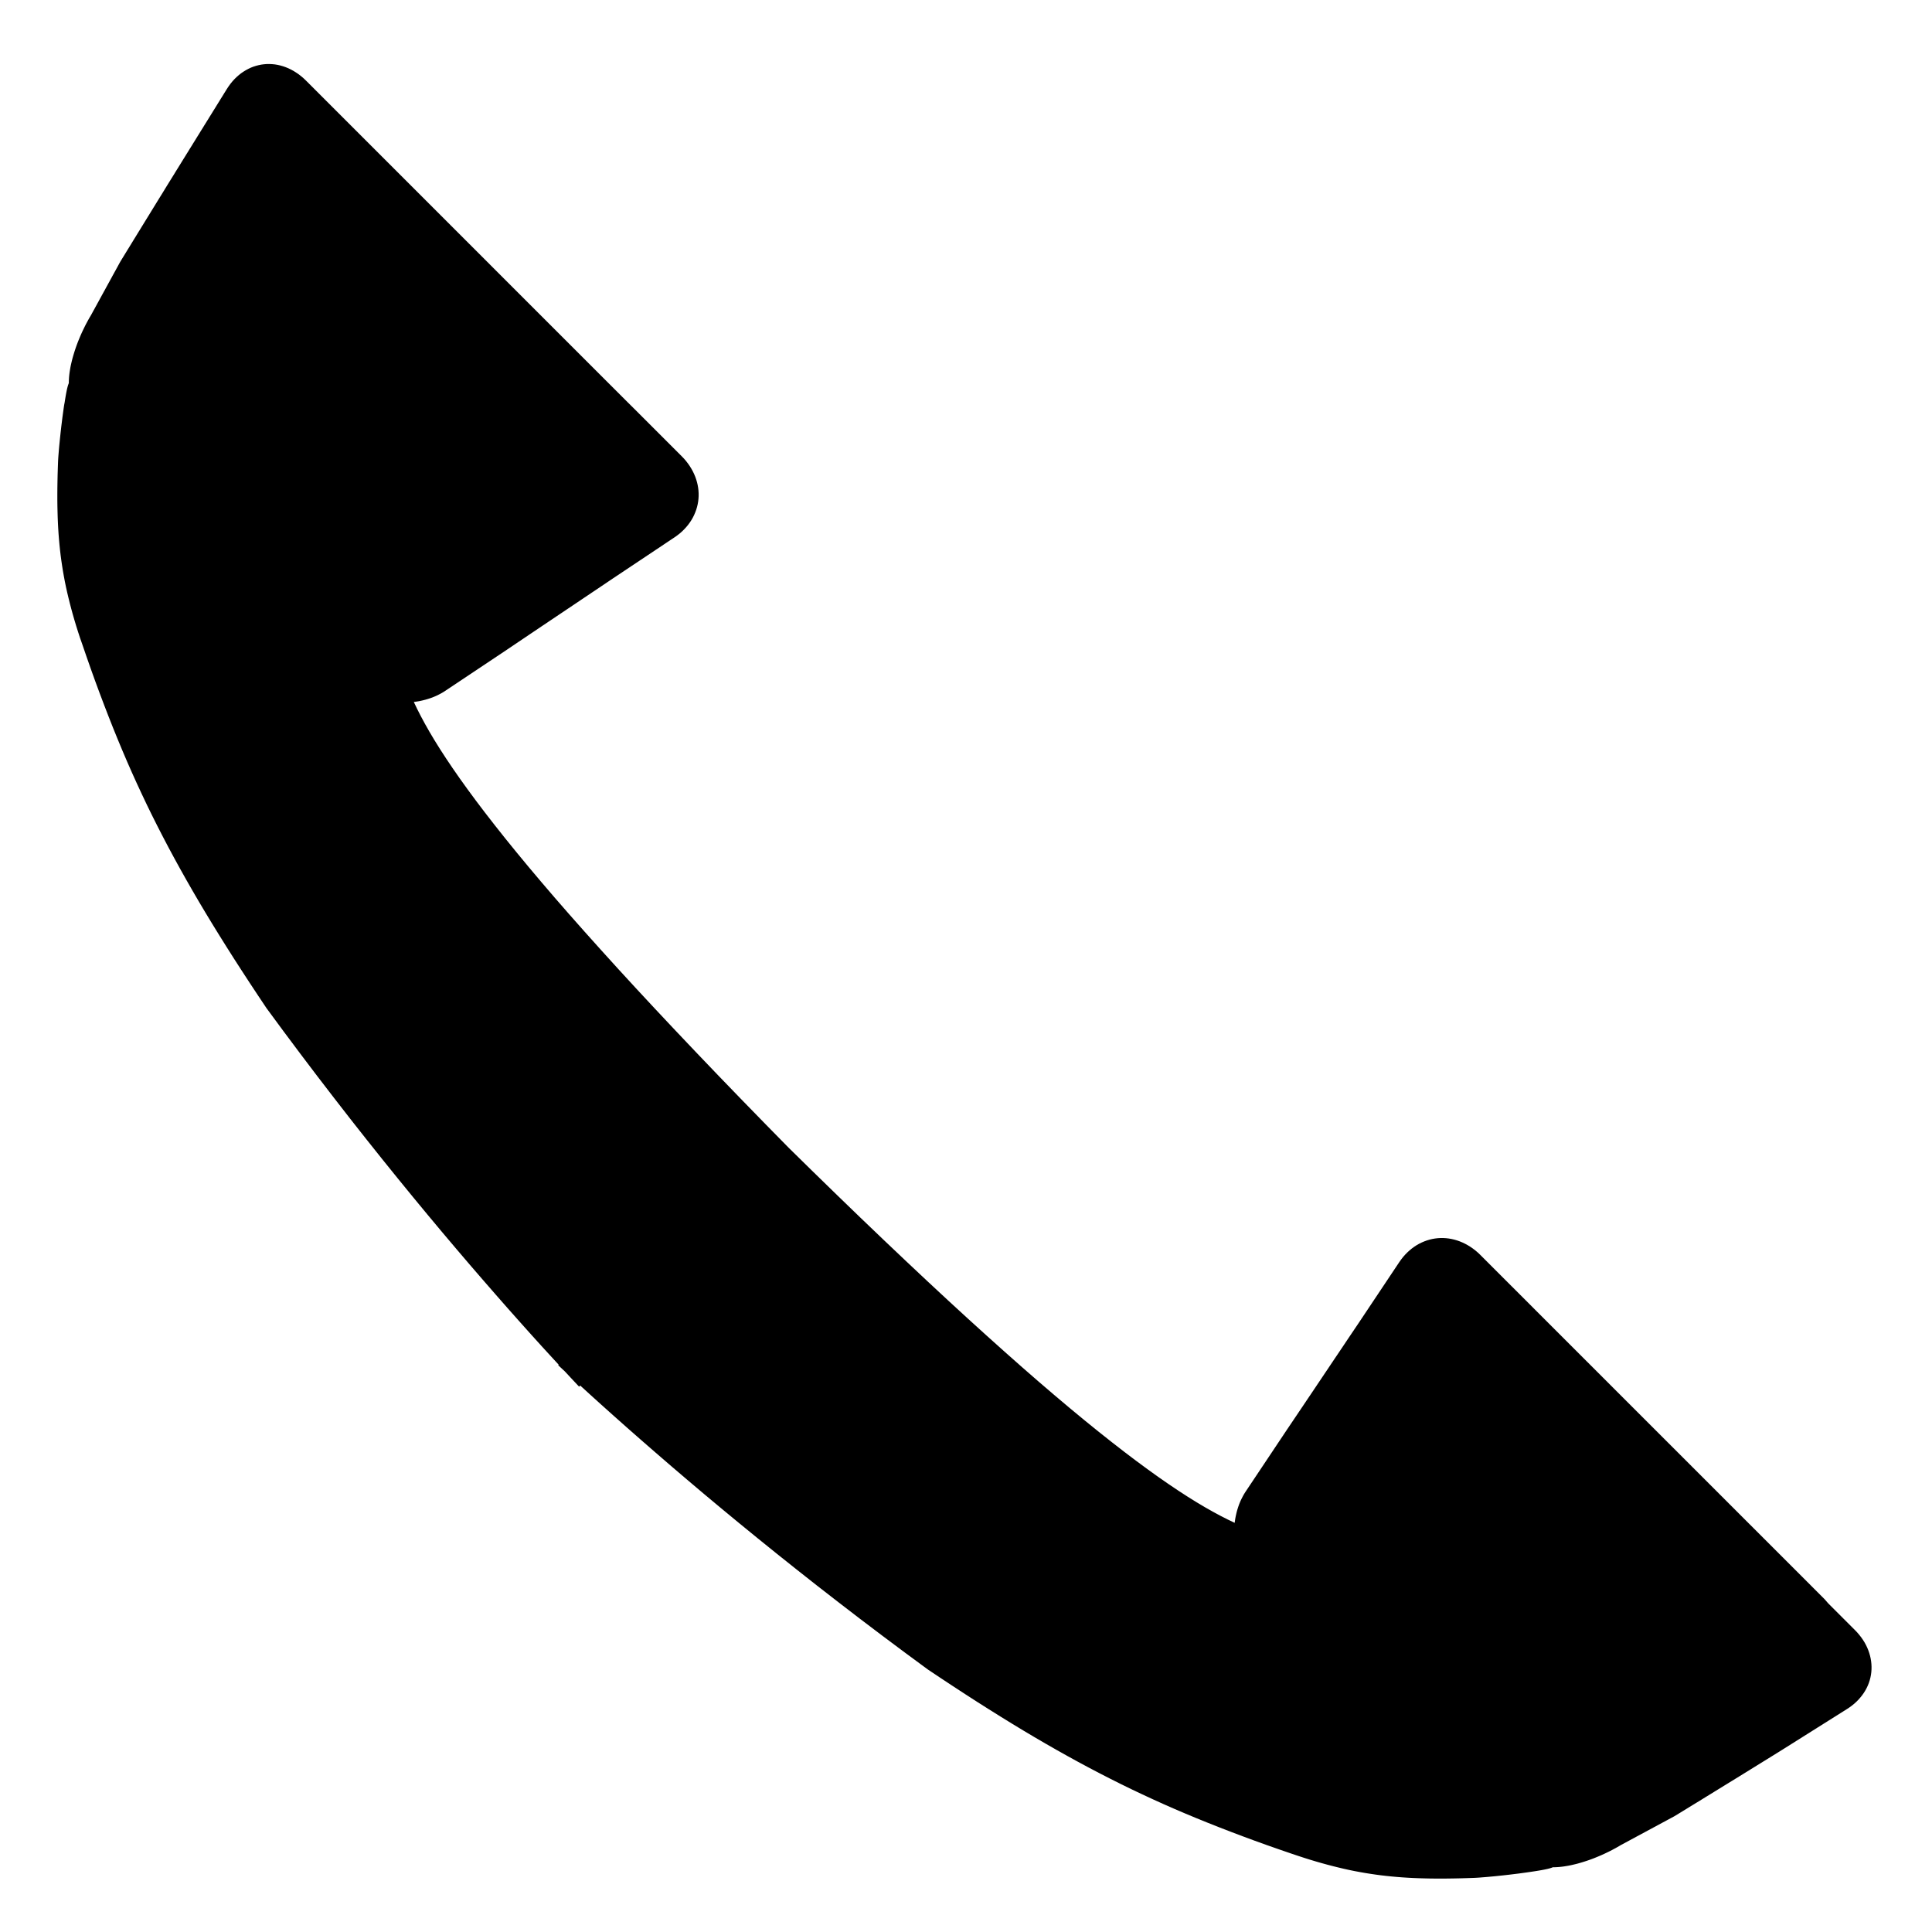 <?xml version="1.0" encoding="utf-8"?>
<!-- Generator: Adobe Illustrator 22.0.1, SVG Export Plug-In . SVG Version: 6.00 Build 0)  -->
<svg version="1.1" id="レイヤー_1" xmlns="http://www.w3.org/2000/svg" xmlns:xlink="http://www.w3.org/1999/xlink" x="0px"
	 y="0px" width="60px" height="60px" viewBox="0 0 60 60" style="enable-background:new 0 0 60 60;" xml:space="preserve">
<style type="text/css">
	.st0{fill:#000;}
</style>
<path class="st0" d="M7.218,2.527C7.198,2.552,7.177,2.577,7.157,2.602c-0.02,0.026-0.039,0.052-0.058,0.08C7.08,2.709,7.062,2.737,7.044,2.766
	L7.005,2.829L6.966,2.891L6.928,2.953L6.889,3.016L6.85,3.078L6.812,3.141L6.773,3.203L6.734,3.266L6.696,3.328L6.657,3.391
	L6.618,3.453L6.58,3.515L6.541,3.578L6.502,3.64L6.464,3.703L6.425,3.765L6.386,3.828L6.347,3.89L6.309,3.953L6.27,4.015
	L6.231,4.077L6.193,4.14L6.154,4.202L6.115,4.265L6.077,4.327L6.038,4.39L5.999,4.452L5.961,4.515L5.922,4.577L5.883,4.639
	L5.845,4.702L5.806,4.764C5.788,4.793,5.77,4.823,5.751,4.853c-0.019,0.03-0.037,0.061-0.057,0.092
	C5.675,4.975,5.656,5.007,5.636,5.039c-0.02,0.032-0.04,0.065-0.06,0.097c-0.02,0.033-0.041,0.066-0.062,0.1
	C5.493,5.27,5.472,5.304,5.45,5.339C5.429,5.373,5.408,5.408,5.386,5.444C5.364,5.479,5.342,5.514,5.32,5.55
	C5.298,5.586,5.276,5.622,5.253,5.658c-0.022,0.036-0.045,0.073-0.068,0.11C5.163,5.805,5.14,5.842,5.117,5.879
	C5.094,5.917,5.071,5.954,5.048,5.992c-0.023,0.038-0.046,0.075-0.07,0.113C4.955,6.142,4.931,6.18,4.908,6.218
	c-0.023,0.038-0.047,0.076-0.07,0.114c-0.023,0.038-0.047,0.076-0.07,0.114C4.744,6.485,4.72,6.523,4.697,6.561
	C4.673,6.6,4.65,6.638,4.627,6.676C4.603,6.714,4.58,6.752,4.557,6.789C4.533,6.827,4.51,6.865,4.487,6.903
	C4.464,6.94,4.441,6.978,4.418,7.015C4.395,7.052,4.372,7.089,4.35,7.126C4.327,7.163,4.304,7.2,4.282,7.236
	C4.26,7.272,4.238,7.309,4.216,7.344C4.194,7.38,4.172,7.416,4.15,7.451c-0.022,0.035-0.043,0.07-0.064,0.105
	C4.064,7.591,4.044,7.625,4.023,7.659c-0.021,0.034-0.041,0.067-0.062,0.1c-0.02,0.033-0.04,0.066-0.06,0.098
	C3.882,7.889,3.862,7.92,3.843,7.952S3.805,8.013,3.787,8.043c-0.018,0.03-0.037,0.06-0.054,0.089L3.704,8.184L3.676,8.236
	L3.648,8.288L3.619,8.34L3.591,8.392L3.562,8.444L3.534,8.495L3.505,8.547L3.477,8.599L3.449,8.651L3.42,8.703L3.392,8.755
	L3.363,8.807L3.335,8.859L3.306,8.911L3.278,8.963L3.25,9.015L3.221,9.066L3.193,9.118L3.164,9.17L3.136,9.222L3.107,9.274
	L3.079,9.326L3.051,9.378L3.022,9.43L2.994,9.482L2.965,9.534L2.937,9.586L2.908,9.637L2.88,9.689L2.852,9.741L2.823,9.793
	c-0.01,0.016-0.02,0.033-0.03,0.05c-0.01,0.017-0.02,0.034-0.03,0.052c-0.01,0.018-0.02,0.036-0.03,0.054
	c-0.01,0.018-0.02,0.037-0.03,0.056c-0.01,0.019-0.02,0.038-0.031,0.057c-0.01,0.019-0.02,0.039-0.03,0.059
	c-0.01,0.02-0.02,0.04-0.03,0.061c-0.01,0.02-0.02,0.041-0.03,0.062c-0.01,0.021-0.02,0.042-0.03,0.063
	c-0.01,0.021-0.02,0.043-0.029,0.064c-0.01,0.022-0.019,0.044-0.029,0.066c-0.01,0.022-0.019,0.044-0.028,0.067
	c-0.009,0.022-0.019,0.045-0.028,0.068c-0.009,0.023-0.018,0.045-0.027,0.068c-0.009,0.023-0.018,0.046-0.026,0.069
	c-0.009,0.023-0.017,0.046-0.025,0.07c-0.008,0.023-0.016,0.047-0.024,0.07c-0.008,0.024-0.016,0.047-0.023,0.071
	c-0.008,0.024-0.015,0.047-0.022,0.071c-0.007,0.024-0.014,0.047-0.021,0.071c-0.007,0.024-0.013,0.048-0.02,0.071
	c-0.006,0.024-0.013,0.048-0.018,0.072c-0.006,0.024-0.012,0.048-0.017,0.071c-0.005,0.024-0.011,0.048-0.016,0.071
	c-0.005,0.024-0.01,0.047-0.014,0.071c-0.004,0.024-0.008,0.047-0.012,0.071c-0.004,0.023-0.007,0.047-0.011,0.07
	c-0.003,0.023-0.006,0.047-0.009,0.07c-0.003,0.023-0.005,0.046-0.007,0.069c-0.002,0.023-0.004,0.046-0.005,0.068
	c-0.001,0.023-0.002,0.045-0.003,0.067c-0.001,0.022-0.001,0.044-0.001,0.066c-0.004,0.009-0.008,0.019-0.012,0.03
	c-0.004,0.011-0.008,0.024-0.013,0.038c-0.004,0.014-0.009,0.029-0.013,0.045c-0.004,0.016-0.009,0.034-0.013,0.052
	c-0.004,0.019-0.009,0.038-0.013,0.059c-0.004,0.021-0.009,0.042-0.013,0.065c-0.004,0.023-0.009,0.046-0.013,0.07
	c-0.004,0.024-0.009,0.049-0.013,0.075c-0.004,0.026-0.009,0.052-0.013,0.08c-0.004,0.027-0.009,0.055-0.013,0.084
	C2,12.526,1.996,12.555,1.991,12.585c-0.004,0.03-0.009,0.06-0.013,0.09c-0.004,0.031-0.009,0.062-0.013,0.093
	s-0.009,0.063-0.013,0.095c-0.004,0.032-0.008,0.064-0.013,0.096c-0.004,0.032-0.008,0.065-0.012,0.097
	c-0.004,0.033-0.008,0.065-0.012,0.098s-0.008,0.065-0.012,0.098c-0.004,0.033-0.008,0.065-0.011,0.098
	c-0.004,0.032-0.007,0.065-0.011,0.097c-0.004,0.032-0.007,0.064-0.01,0.095c-0.003,0.032-0.007,0.063-0.01,0.094
	c-0.003,0.031-0.006,0.061-0.009,0.091c-0.003,0.03-0.006,0.059-0.009,0.088c-0.003,0.029-0.005,0.057-0.008,0.085
	c-0.002,0.028-0.005,0.055-0.007,0.081c-0.002,0.026-0.004,0.052-0.006,0.077c-0.002,0.025-0.004,0.049-0.006,0.072
	c-0.002,0.023-0.003,0.045-0.005,0.067c-0.001,0.021-0.003,0.042-0.004,0.061c-0.001,0.019-0.002,0.038-0.003,0.055
	c-0.001,0.017-0.002,0.033-0.002,0.048c-0.002,0.07-0.005,0.138-0.007,0.206s-0.004,0.135-0.006,0.201
	c-0.002,0.066-0.003,0.132-0.004,0.197c-0.001,0.065-0.002,0.129-0.003,0.193c-0.001,0.064-0.001,0.126-0.001,0.189s0,0.124,0,0.185
	s0.001,0.122,0.002,0.182c0.001,0.06,0.002,0.119,0.004,0.178c0.001,0.059,0.003,0.118,0.005,0.176
	c0.002,0.058,0.004,0.116,0.007,0.173c0.003,0.057,0.006,0.114,0.009,0.171c0.003,0.057,0.007,0.113,0.011,0.169
	c0.004,0.056,0.008,0.112,0.013,0.167c0.005,0.056,0.01,0.111,0.015,0.166c0.005,0.055,0.011,0.11,0.017,0.165
	c0.006,0.055,0.013,0.11,0.019,0.164s0.014,0.109,0.022,0.164c0.008,0.055,0.016,0.109,0.024,0.163
	c0.008,0.054,0.017,0.109,0.026,0.164c0.009,0.055,0.019,0.109,0.029,0.164c0.01,0.055,0.021,0.11,0.031,0.165
	c0.011,0.055,0.022,0.11,0.034,0.166s0.024,0.111,0.037,0.167c0.013,0.056,0.026,0.112,0.04,0.168
	c0.014,0.056,0.028,0.113,0.042,0.17c0.015,0.057,0.03,0.114,0.045,0.172c0.016,0.058,0.032,0.116,0.048,0.175
	s0.034,0.118,0.051,0.177c0.018,0.06,0.036,0.12,0.054,0.18c0.019,0.061,0.038,0.122,0.058,0.184c0.02,0.062,0.04,0.124,0.061,0.187
	C2.509,19.872,2.531,19.936,2.552,20c0.045,0.132,0.09,0.263,0.135,0.393c0.045,0.13,0.09,0.258,0.135,0.385s0.09,0.253,0.136,0.378
	c0.045,0.125,0.091,0.249,0.137,0.371c0.046,0.123,0.092,0.244,0.138,0.365s0.092,0.241,0.139,0.36
	c0.046,0.119,0.093,0.237,0.14,0.354s0.094,0.234,0.142,0.35c0.048,0.116,0.096,0.231,0.144,0.346
	c0.048,0.115,0.097,0.229,0.146,0.342c0.049,0.113,0.099,0.226,0.149,0.339c0.05,0.113,0.101,0.225,0.152,0.336
	c0.051,0.112,0.103,0.223,0.155,0.334c0.052,0.111,0.105,0.222,0.158,0.333c0.053,0.111,0.107,0.221,0.162,0.332
	s0.11,0.221,0.166,0.331s0.112,0.221,0.17,0.331c0.057,0.111,0.115,0.221,0.174,0.332s0.118,0.222,0.179,0.333
	s0.122,0.223,0.184,0.335s0.125,0.224,0.189,0.337c0.064,0.113,0.129,0.226,0.194,0.339s0.132,0.228,0.2,0.343
	c0.068,0.115,0.136,0.23,0.206,0.346c0.07,0.116,0.14,0.233,0.212,0.35c0.072,0.118,0.145,0.236,0.219,0.355
	c0.074,0.119,0.149,0.239,0.225,0.36c0.076,0.121,0.154,0.243,0.232,0.366c0.079,0.123,0.159,0.247,0.24,0.372
	c0.081,0.125,0.164,0.251,0.247,0.379c0.084,0.128,0.169,0.256,0.255,0.386c0.086,0.13,0.174,0.261,0.263,0.394
	c0.178,0.243,0.355,0.484,0.532,0.722c0.176,0.238,0.352,0.473,0.527,0.705c0.175,0.232,0.348,0.462,0.521,0.688
	c0.173,0.226,0.344,0.45,0.515,0.67s0.34,0.438,0.507,0.653c0.168,0.215,0.334,0.426,0.5,0.634c0.165,0.208,0.329,0.414,0.491,0.616
	c0.162,0.202,0.323,0.401,0.482,0.597c0.159,0.196,0.316,0.389,0.472,0.578c0.156,0.189,0.309,0.376,0.461,0.558
	c0.152,0.183,0.302,0.362,0.45,0.539c0.148,0.176,0.294,0.349,0.438,0.518s0.286,0.335,0.425,0.498
	c0.139,0.163,0.277,0.322,0.412,0.477s0.267,0.308,0.397,0.456c0.13,0.148,0.257,0.293,0.382,0.435
	c0.125,0.141,0.247,0.279,0.367,0.413c0.12,0.134,0.236,0.264,0.35,0.391c0.114,0.127,0.225,0.249,0.333,0.368
	c0.108,0.119,0.213,0.234,0.316,0.345c0.068,0.074,0.132,0.144,0.198,0.215l-0.015,0.015c0.065,0.061,0.135,0.125,0.203,0.189
	c0.064,0.069,0.128,0.138,0.189,0.203c0.089,0.096,0.175,0.187,0.258,0.275l0.033-0.036c0.093,0.085,0.186,0.17,0.284,0.259
	c0.119,0.108,0.242,0.219,0.368,0.333c0.127,0.114,0.257,0.231,0.391,0.35c0.134,0.12,0.272,0.242,0.413,0.367
	s0.286,0.252,0.435,0.382c0.148,0.13,0.301,0.262,0.456,0.397c0.156,0.135,0.315,0.272,0.477,0.412
	c0.163,0.139,0.329,0.281,0.498,0.425s0.342,0.29,0.518,0.438c0.176,0.148,0.356,0.298,0.539,0.45s0.369,0.306,0.558,0.461
	c0.189,0.156,0.382,0.313,0.578,0.472c0.196,0.159,0.395,0.32,0.597,0.482c0.202,0.162,0.408,0.326,0.616,0.491
	c0.208,0.165,0.42,0.332,0.634,0.5c0.215,0.168,0.432,0.337,0.653,0.507c0.221,0.17,0.444,0.342,0.67,0.515
	c0.226,0.173,0.456,0.346,0.688,0.521s0.467,0.35,0.705,0.527c0.238,0.176,0.479,0.354,0.722,0.532
	c0.133,0.089,0.264,0.177,0.394,0.263c0.13,0.086,0.259,0.171,0.386,0.255c0.128,0.084,0.254,0.166,0.379,0.247
	c0.125,0.081,0.249,0.161,0.372,0.24c0.123,0.079,0.245,0.156,0.366,0.232c0.121,0.076,0.241,0.151,0.36,0.225
	c0.119,0.074,0.238,0.147,0.355,0.219c0.118,0.072,0.234,0.143,0.35,0.212c0.116,0.07,0.231,0.138,0.346,0.206
	c0.115,0.068,0.229,0.134,0.343,0.2c0.114,0.066,0.227,0.13,0.339,0.194s0.225,0.127,0.337,0.189
	c0.112,0.062,0.223,0.123,0.335,0.184s0.222,0.12,0.333,0.179c0.111,0.059,0.221,0.117,0.332,0.174
	c0.111,0.057,0.221,0.114,0.331,0.17c0.11,0.056,0.221,0.111,0.331,0.166c0.111,0.055,0.221,0.108,0.332,0.162
	c0.111,0.053,0.222,0.106,0.333,0.158c0.111,0.052,0.223,0.104,0.334,0.155c0.112,0.051,0.224,0.102,0.336,0.152
	s0.226,0.1,0.339,0.149c0.113,0.049,0.228,0.098,0.342,0.146c0.115,0.048,0.23,0.096,0.346,0.144
	c0.116,0.048,0.232,0.095,0.35,0.142c0.117,0.047,0.235,0.094,0.354,0.14c0.119,0.046,0.239,0.093,0.36,0.139
	c0.121,0.046,0.242,0.092,0.365,0.138s0.247,0.091,0.371,0.137c0.125,0.045,0.251,0.091,0.378,0.136
	c0.127,0.045,0.256,0.09,0.385,0.135c0.13,0.045,0.261,0.09,0.393,0.135c0.064,0.022,0.128,0.043,0.191,0.064
	c0.063,0.021,0.125,0.041,0.187,0.061c0.062,0.02,0.123,0.039,0.184,0.058c0.061,0.019,0.121,0.037,0.18,0.054
	c0.06,0.018,0.119,0.035,0.177,0.051c0.059,0.017,0.117,0.033,0.175,0.048c0.058,0.016,0.115,0.031,0.172,0.045
	c0.057,0.015,0.114,0.029,0.17,0.042c0.056,0.014,0.113,0.027,0.168,0.04c0.056,0.013,0.111,0.025,0.167,0.037
	s0.111,0.023,0.166,0.034c0.055,0.011,0.11,0.021,0.165,0.031c0.055,0.01,0.109,0.02,0.164,0.029
	c0.055,0.009,0.109,0.018,0.164,0.026c0.054,0.008,0.109,0.016,0.163,0.024c0.055,0.008,0.109,0.015,0.164,0.022
	c0.055,0.007,0.109,0.013,0.164,0.019c0.055,0.006,0.11,0.012,0.165,0.017c0.055,0.005,0.11,0.01,0.166,0.015
	c0.056,0.005,0.111,0.009,0.167,0.013c0.056,0.004,0.112,0.008,0.169,0.011c0.057,0.003,0.114,0.006,0.171,0.009
	c0.057,0.003,0.115,0.005,0.173,0.007c0.058,0.002,0.117,0.004,0.176,0.005c0.059,0.001,0.119,0.003,0.178,0.004
	c0.06,0.001,0.121,0.002,0.182,0.002c0.061,0,0.123,0,0.185,0c0.062,0,0.125-0.001,0.189-0.001c0.064-0.001,0.128-0.002,0.193-0.003
	c0.065-0.001,0.13-0.003,0.197-0.004c0.066-0.002,0.133-0.003,0.201-0.006c0.068-0.002,0.137-0.004,0.206-0.007
	c0.015-0.001,0.031-0.001,0.048-0.002c0.017-0.001,0.035-0.002,0.055-0.003c0.019-0.001,0.04-0.002,0.061-0.004
	c0.021-0.001,0.044-0.003,0.067-0.005c0.023-0.002,0.047-0.004,0.072-0.006c0.025-0.002,0.05-0.004,0.077-0.006
	c0.026-0.002,0.053-0.005,0.081-0.007c0.028-0.003,0.056-0.005,0.085-0.008c0.029-0.003,0.058-0.006,0.088-0.008
	c0.03-0.003,0.06-0.006,0.091-0.009c0.031-0.003,0.062-0.006,0.094-0.01c0.032-0.003,0.063-0.007,0.095-0.01
	c0.032-0.003,0.064-0.007,0.097-0.011c0.032-0.004,0.065-0.007,0.098-0.011c0.033-0.004,0.065-0.008,0.098-0.012
	c0.033-0.004,0.065-0.008,0.098-0.012c0.033-0.004,0.065-0.008,0.097-0.012c0.032-0.004,0.065-0.008,0.096-0.013
	c0.032-0.004,0.064-0.009,0.095-0.013c0.031-0.004,0.062-0.009,0.093-0.013s0.061-0.009,0.09-0.013
	c0.03-0.004,0.059-0.009,0.087-0.013c0.029-0.004,0.056-0.009,0.084-0.013c0.027-0.004,0.054-0.009,0.08-0.013
	c0.026-0.005,0.051-0.009,0.075-0.013c0.024-0.004,0.048-0.009,0.07-0.013c0.023-0.004,0.044-0.009,0.065-0.013
	c0.021-0.004,0.04-0.009,0.059-0.013c0.019-0.004,0.036-0.009,0.052-0.013c0.016-0.004,0.031-0.009,0.045-0.013
	c0.014-0.004,0.027-0.008,0.038-0.013c0.011-0.004,0.021-0.008,0.03-0.012c0.022,0,0.044,0,0.066-0.001
	c0.022-0.001,0.045-0.001,0.067-0.003c0.023-0.001,0.045-0.003,0.068-0.005c0.023-0.002,0.046-0.004,0.069-0.007
	c0.023-0.003,0.046-0.005,0.07-0.009c0.023-0.003,0.047-0.007,0.07-0.011c0.023-0.004,0.047-0.008,0.071-0.012
	c0.024-0.004,0.047-0.009,0.071-0.014c0.024-0.005,0.048-0.01,0.071-0.016c0.024-0.005,0.048-0.011,0.071-0.017
	c0.024-0.006,0.048-0.012,0.072-0.018c0.024-0.006,0.048-0.013,0.071-0.02c0.024-0.007,0.048-0.014,0.071-0.021
	c0.024-0.007,0.047-0.015,0.071-0.022c0.024-0.008,0.047-0.015,0.071-0.023c0.024-0.008,0.047-0.016,0.07-0.024
	c0.023-0.008,0.047-0.017,0.07-0.025c0.023-0.009,0.046-0.017,0.069-0.026c0.023-0.009,0.046-0.018,0.068-0.027
	c0.023-0.009,0.045-0.018,0.068-0.028c0.022-0.009,0.045-0.019,0.067-0.028c0.022-0.01,0.044-0.019,0.066-0.029
	c0.022-0.01,0.043-0.02,0.064-0.029c0.021-0.01,0.042-0.02,0.063-0.03c0.021-0.01,0.041-0.02,0.062-0.03
	c0.02-0.01,0.041-0.02,0.061-0.03c0.02-0.01,0.04-0.02,0.059-0.03c0.019-0.01,0.038-0.02,0.057-0.031
	c0.019-0.01,0.037-0.02,0.056-0.03c0.018-0.01,0.036-0.02,0.054-0.03c0.018-0.01,0.035-0.02,0.052-0.03
	c0.017-0.01,0.034-0.02,0.05-0.03l0.052-0.028l0.052-0.028l0.052-0.028l0.052-0.028l0.052-0.028l0.052-0.028l0.052-0.028
	l0.052-0.028l0.052-0.028l0.052-0.028l0.052-0.028l0.052-0.028l0.052-0.028l0.052-0.028l0.052-0.028l0.052-0.028l0.052-0.028
	l0.052-0.028l0.052-0.028l0.052-0.028l0.052-0.028l0.052-0.028l0.052-0.028l0.052-0.028l0.052-0.028l0.052-0.028l0.052-0.028
	l0.052-0.028l0.052-0.028l0.052-0.028l0.052-0.028l0.052-0.028c0.029-0.018,0.059-0.036,0.089-0.054
	c0.03-0.018,0.061-0.037,0.092-0.056c0.031-0.019,0.063-0.038,0.095-0.058c0.032-0.02,0.065-0.04,0.098-0.06
	c0.033-0.02,0.066-0.041,0.1-0.062c0.034-0.021,0.068-0.042,0.103-0.063c0.035-0.021,0.07-0.043,0.105-0.064
	c0.035-0.022,0.071-0.043,0.107-0.065c0.036-0.022,0.072-0.044,0.108-0.067c0.036-0.022,0.073-0.045,0.11-0.068
	c0.037-0.023,0.074-0.045,0.111-0.068c0.037-0.023,0.075-0.046,0.112-0.069c0.038-0.023,0.075-0.046,0.113-0.07
	c0.038-0.023,0.076-0.047,0.114-0.07c0.038-0.023,0.076-0.047,0.114-0.07c0.038-0.023,0.076-0.047,0.114-0.07
	c0.038-0.023,0.076-0.047,0.114-0.07c0.038-0.023,0.076-0.047,0.114-0.07s0.076-0.047,0.114-0.07
	c0.038-0.023,0.076-0.047,0.113-0.07c0.038-0.023,0.075-0.046,0.112-0.069c0.037-0.023,0.074-0.046,0.111-0.069
	s0.073-0.045,0.11-0.068c0.036-0.022,0.072-0.045,0.108-0.067c0.036-0.022,0.071-0.044,0.107-0.066s0.07-0.043,0.105-0.065
	c0.035-0.021,0.069-0.042,0.102-0.063c0.034-0.021,0.067-0.041,0.1-0.062c0.033-0.02,0.065-0.04,0.097-0.06
	c0.032-0.02,0.064-0.039,0.095-0.059c0.031-0.019,0.062-0.038,0.092-0.057c0.03-0.019,0.059-0.037,0.088-0.055l0.062-0.039
	l0.062-0.039l0.062-0.039l0.062-0.039l0.062-0.039l0.062-0.039l0.062-0.039l0.062-0.039l0.062-0.039l0.062-0.039l0.062-0.039
	l0.062-0.039l0.062-0.039l0.062-0.039l0.062-0.039l0.062-0.039l0.062-0.039l0.062-0.039l0.062-0.039l0.062-0.039l0.062-0.039
	l0.062-0.039l0.062-0.039l0.062-0.039l0.062-0.039l0.062-0.039l0.062-0.039l0.062-0.039l0.062-0.039l0.062-0.039l0.062-0.039
	l0.062-0.039c0.029-0.018,0.057-0.036,0.084-0.055c0.027-0.019,0.054-0.038,0.08-0.058c0.026-0.02,0.051-0.04,0.075-0.061
	c0.024-0.021,0.047-0.042,0.07-0.064c0.023-0.022,0.044-0.044,0.065-0.066c0.021-0.022,0.041-0.045,0.06-0.069
	c0.019-0.023,0.038-0.047,0.056-0.071c0.018-0.024,0.035-0.048,0.051-0.073c0.016-0.025,0.031-0.049,0.046-0.075
	c0.014-0.025,0.028-0.051,0.041-0.076c0.013-0.026,0.025-0.052,0.036-0.078c0.011-0.026,0.022-0.053,0.031-0.079
	c0.01-0.027,0.018-0.053,0.026-0.081c0.008-0.027,0.015-0.054,0.021-0.082c0.006-0.027,0.012-0.055,0.016-0.083
	c0.005-0.028,0.008-0.055,0.011-0.083c0.003-0.028,0.005-0.056,0.006-0.084c0.001-0.028,0.002-0.056,0.001-0.084
	c0-0.028-0.002-0.056-0.004-0.085c-0.002-0.028-0.005-0.057-0.009-0.085c-0.004-0.028-0.008-0.057-0.014-0.085
	c-0.005-0.028-0.012-0.056-0.019-0.085c-0.007-0.028-0.015-0.056-0.024-0.084c-0.009-0.028-0.019-0.056-0.029-0.084
	c-0.011-0.028-0.022-0.056-0.034-0.083c-0.012-0.028-0.025-0.055-0.039-0.082c-0.014-0.027-0.029-0.054-0.044-0.081
	c-0.016-0.027-0.032-0.054-0.05-0.08c-0.017-0.027-0.036-0.053-0.055-0.079c-0.019-0.026-0.039-0.052-0.06-0.077
	c-0.021-0.026-0.043-0.051-0.065-0.076c-0.023-0.025-0.046-0.05-0.071-0.074l-0.138-0.138l-0.138-0.138l-0.138-0.138l-0.138-0.138
	l-0.138-0.138l-0.138-0.138L56.66,49.66l-0.138-0.138l-0.138-0.138l-0.138-0.138L56.11,49.11l-0.138-0.138l-0.138-0.138
	l-0.138-0.138l-0.138-0.138l-0.138-0.138l-0.138-0.138l-0.138-0.138l-0.138-0.138l-0.138-0.138l-0.138-0.138l-0.138-0.138
	l-0.138-0.138L54.32,47.32l-0.138-0.138l-0.138-0.138l-0.138-0.138L53.77,46.77l-0.138-0.138l-0.138-0.138l-0.138-0.138
	l-0.138-0.138c-0.024-0.024-0.049-0.049-0.075-0.075c-0.025-0.025-0.051-0.051-0.077-0.077s-0.053-0.053-0.08-0.08
	c-0.027-0.027-0.054-0.054-0.082-0.082c-0.028-0.028-0.056-0.056-0.084-0.084s-0.057-0.057-0.086-0.086
	c-0.029-0.029-0.059-0.059-0.088-0.088s-0.06-0.06-0.09-0.09c-0.03-0.03-0.061-0.061-0.091-0.091
	c-0.031-0.031-0.062-0.062-0.093-0.093c-0.031-0.031-0.062-0.062-0.094-0.094c-0.031-0.031-0.063-0.063-0.095-0.095
	c-0.032-0.032-0.063-0.063-0.095-0.095c-0.032-0.032-0.064-0.064-0.096-0.096c-0.032-0.032-0.064-0.064-0.096-0.096
	S51.832,44.832,51.8,44.8c-0.032-0.032-0.064-0.064-0.096-0.096s-0.064-0.064-0.096-0.096c-0.032-0.032-0.064-0.064-0.096-0.096
	c-0.032-0.032-0.064-0.064-0.095-0.095s-0.063-0.063-0.095-0.095c-0.031-0.031-0.063-0.063-0.094-0.094s-0.062-0.062-0.093-0.093
	c-0.031-0.031-0.061-0.061-0.091-0.091c-0.03-0.03-0.06-0.06-0.09-0.09c-0.03-0.03-0.059-0.059-0.088-0.088
	c-0.029-0.029-0.058-0.058-0.086-0.086c-0.028-0.028-0.057-0.057-0.084-0.084c-0.028-0.028-0.055-0.055-0.082-0.082
	c-0.027-0.027-0.054-0.054-0.08-0.08s-0.052-0.052-0.077-0.077s-0.05-0.05-0.075-0.075l-0.138-0.138l-0.138-0.138l-0.138-0.138
	L49.83,42.83l-0.138-0.138l-0.138-0.138l-0.138-0.138L49.28,42.28l-0.138-0.138l-0.138-0.138l-0.138-0.138l-0.138-0.138
	l-0.138-0.138l-0.138-0.138l-0.138-0.138l-0.138-0.138l-0.138-0.138l-0.138-0.138l-0.138-0.138l-0.138-0.138L47.49,40.49
	l-0.138-0.138l-0.138-0.138l-0.138-0.138L46.94,39.94l-0.138-0.138l-0.138-0.138l-0.138-0.138l-0.138-0.138l-0.138-0.138
	l-0.138-0.138l-0.138-0.138c-0.024-0.024-0.049-0.048-0.074-0.071c-0.025-0.023-0.05-0.044-0.076-0.065
	c-0.026-0.021-0.052-0.041-0.078-0.06c-0.026-0.019-0.053-0.038-0.079-0.055c-0.027-0.018-0.054-0.034-0.081-0.05
	c-0.027-0.016-0.055-0.031-0.082-0.045c-0.028-0.014-0.055-0.027-0.083-0.04c-0.028-0.012-0.056-0.024-0.084-0.035
	c-0.028-0.011-0.057-0.021-0.085-0.03c-0.028-0.009-0.057-0.017-0.086-0.025c-0.029-0.007-0.057-0.014-0.086-0.02
	c-0.029-0.006-0.058-0.011-0.086-0.015c-0.029-0.004-0.058-0.007-0.086-0.01c-0.029-0.002-0.058-0.004-0.086-0.005
	c-0.029-0.001-0.058-0.001-0.086,0c-0.029,0.001-0.057,0.003-0.086,0.005c-0.029,0.003-0.057,0.006-0.085,0.01
	c-0.028,0.004-0.057,0.009-0.085,0.015c-0.028,0.006-0.056,0.012-0.084,0.02c-0.028,0.007-0.055,0.016-0.083,0.025
	c-0.027,0.009-0.055,0.019-0.082,0.03c-0.027,0.011-0.054,0.022-0.08,0.034c-0.027,0.012-0.053,0.025-0.079,0.039
	s-0.052,0.029-0.077,0.044s-0.051,0.032-0.075,0.049c-0.025,0.017-0.049,0.035-0.074,0.054c-0.024,0.019-0.048,0.038-0.071,0.059
	c-0.023,0.02-0.046,0.041-0.069,0.063c-0.023,0.022-0.045,0.045-0.067,0.068s-0.043,0.048-0.064,0.073
	c-0.021,0.025-0.041,0.051-0.061,0.078c-0.02,0.027-0.039,0.054-0.058,0.082l-0.04,0.06l-0.04,0.06l-0.04,0.06l-0.04,0.06
	l-0.04,0.06l-0.04,0.06l-0.04,0.06l-0.04,0.06l-0.04,0.06l-0.04,0.06l-0.04,0.06l-0.04,0.06l-0.04,0.06l-0.04,0.06l-0.04,0.06
	l-0.04,0.06l-0.04,0.06l-0.04,0.06l-0.04,0.06l-0.04,0.06l-0.04,0.06l-0.04,0.06l-0.04,0.06l-0.04,0.06l-0.04,0.06l-0.04,0.06
	l-0.04,0.06l-0.04,0.06l-0.04,0.06l-0.04,0.06l-0.04,0.06l-0.04,0.06c-0.019,0.028-0.038,0.057-0.058,0.086
	c-0.02,0.029-0.04,0.059-0.06,0.089c-0.02,0.03-0.041,0.061-0.062,0.092c-0.021,0.031-0.042,0.063-0.064,0.095
	c-0.022,0.032-0.043,0.065-0.066,0.098c-0.022,0.033-0.044,0.066-0.067,0.1c-0.023,0.034-0.045,0.068-0.068,0.102
	c-0.023,0.034-0.046,0.069-0.07,0.104s-0.047,0.07-0.071,0.106c-0.024,0.035-0.048,0.071-0.072,0.107
	c-0.024,0.036-0.048,0.072-0.073,0.108c-0.024,0.036-0.049,0.073-0.073,0.109c-0.025,0.037-0.049,0.073-0.074,0.11
	c-0.025,0.037-0.05,0.074-0.074,0.111c-0.025,0.037-0.05,0.074-0.075,0.111c-0.025,0.037-0.05,0.074-0.075,0.112
	c-0.025,0.037-0.05,0.074-0.075,0.112c-0.025,0.037-0.05,0.074-0.075,0.111c-0.025,0.037-0.05,0.074-0.074,0.111
	c-0.025,0.037-0.049,0.074-0.074,0.11c-0.025,0.037-0.049,0.073-0.073,0.109c-0.024,0.036-0.049,0.072-0.073,0.108
	c-0.024,0.036-0.048,0.072-0.072,0.107c-0.024,0.035-0.047,0.071-0.071,0.106c-0.023,0.035-0.047,0.07-0.07,0.104
	c-0.023,0.034-0.046,0.068-0.069,0.102c-0.023,0.034-0.045,0.067-0.067,0.1c-0.022,0.033-0.044,0.066-0.066,0.098
	c-0.022,0.032-0.043,0.064-0.064,0.095c-0.021,0.031-0.042,0.062-0.062,0.092c-0.02,0.03-0.04,0.06-0.06,0.089
	c-0.02,0.029-0.039,0.058-0.058,0.086l-0.04,0.06l-0.04,0.06l-0.04,0.06l-0.04,0.06l-0.04,0.06l-0.04,0.06l-0.04,0.06l-0.04,0.06
	l-0.04,0.06l-0.04,0.06l-0.04,0.06l-0.04,0.06l-0.04,0.06l-0.04,0.06l-0.04,0.06l-0.04,0.06l-0.04,0.06l-0.04,0.06l-0.04,0.06
	l-0.04,0.06l-0.04,0.06l-0.04,0.06l-0.04,0.06l-0.04,0.06l-0.04,0.06l-0.04,0.06l-0.04,0.06l-0.04,0.06l-0.04,0.06l-0.04,0.06
	l-0.04,0.06l-0.04,0.06c-0.006,0.009-0.012,0.018-0.018,0.027c-0.006,0.009-0.012,0.018-0.017,0.027
	c-0.006,0.009-0.011,0.018-0.017,0.028c-0.006,0.009-0.011,0.019-0.016,0.028c-0.005,0.009-0.011,0.019-0.016,0.028
	c-0.005,0.009-0.01,0.019-0.015,0.029c-0.005,0.01-0.01,0.019-0.015,0.029c-0.005,0.01-0.01,0.019-0.015,0.029
	c-0.005,0.01-0.009,0.019-0.014,0.029c-0.005,0.01-0.009,0.02-0.014,0.029s-0.009,0.02-0.013,0.03
	c-0.004,0.01-0.009,0.02-0.013,0.03c-0.004,0.01-0.008,0.02-0.012,0.03c-0.004,0.01-0.008,0.02-0.012,0.03
	c-0.004,0.01-0.008,0.02-0.011,0.031c-0.004,0.01-0.007,0.02-0.011,0.031c-0.004,0.01-0.007,0.021-0.01,0.031
	c-0.003,0.01-0.007,0.021-0.01,0.031c-0.003,0.01-0.006,0.021-0.01,0.031c-0.003,0.01-0.006,0.021-0.009,0.031
	c-0.003,0.01-0.006,0.021-0.009,0.032c-0.003,0.011-0.006,0.021-0.008,0.032c-0.003,0.011-0.005,0.021-0.008,0.032
	c-0.003,0.011-0.005,0.021-0.007,0.032c-0.002,0.011-0.005,0.021-0.007,0.032c-0.002,0.011-0.005,0.021-0.007,0.032
	c-0.002,0.011-0.004,0.022-0.006,0.032c-0.002,0.011-0.004,0.022-0.006,0.032c-0.002,0.011-0.004,0.022-0.005,0.033
	c-0.002,0.011-0.003,0.022-0.005,0.033s-0.003,0.022-0.005,0.033c-0.002,0.011-0.003,0.022-0.004,0.033
	c-0.069-0.032-0.14-0.066-0.213-0.102c-0.073-0.036-0.148-0.074-0.224-0.114c-0.077-0.04-0.155-0.083-0.236-0.127
	c-0.081-0.045-0.164-0.092-0.249-0.141c-0.085-0.049-0.172-0.101-0.262-0.156c-0.089-0.054-0.181-0.112-0.275-0.171
	c-0.094-0.06-0.191-0.122-0.29-0.188c-0.099-0.065-0.201-0.134-0.305-0.205c-0.104-0.071-0.211-0.145-0.321-0.223
	c-0.11-0.077-0.222-0.158-0.337-0.242c-0.115-0.084-0.233-0.171-0.354-0.261c-0.121-0.09-0.245-0.184-0.372-0.282
	s-0.257-0.198-0.39-0.303c-0.133-0.105-0.27-0.213-0.41-0.325c-0.14-0.112-0.283-0.228-0.429-0.348
	c-0.147-0.12-0.296-0.244-0.45-0.372c-0.153-0.128-0.31-0.26-0.471-0.397c-0.161-0.136-0.325-0.277-0.493-0.422
	c-0.168-0.145-0.34-0.295-0.515-0.449c-0.176-0.154-0.355-0.312-0.538-0.476c-0.183-0.163-0.371-0.331-0.562-0.504
	c-0.192-0.173-0.387-0.35-0.587-0.532c-0.2-0.182-0.404-0.37-0.612-0.562c-0.208-0.192-0.421-0.39-0.638-0.593
	c-0.217-0.203-0.438-0.411-0.664-0.624c-0.226-0.213-0.456-0.432-0.692-0.656c-0.235-0.224-0.475-0.454-0.72-0.689
	c-0.245-0.235-0.494-0.476-0.748-0.723c-0.254-0.247-0.513-0.499-0.777-0.757c-0.233-0.228-0.472-0.463-0.714-0.701
	c-0.238-0.241-0.473-0.48-0.701-0.714c-0.258-0.264-0.511-0.523-0.757-0.777c-0.247-0.254-0.487-0.504-0.723-0.748
	c-0.235-0.245-0.465-0.484-0.689-0.72c-0.224-0.235-0.443-0.466-0.656-0.692c-0.213-0.226-0.421-0.447-0.624-0.664
	c-0.203-0.217-0.4-0.43-0.593-0.638c-0.192-0.208-0.38-0.412-0.562-0.612c-0.182-0.2-0.36-0.395-0.532-0.587
	c-0.173-0.191-0.34-0.379-0.504-0.562c-0.163-0.183-0.322-0.363-0.476-0.538c-0.154-0.176-0.303-0.347-0.449-0.515
	c-0.145-0.168-0.286-0.332-0.422-0.493c-0.136-0.161-0.269-0.318-0.397-0.471c-0.128-0.153-0.252-0.303-0.372-0.45
	c-0.12-0.146-0.236-0.29-0.348-0.429c-0.112-0.14-0.221-0.276-0.325-0.41c-0.105-0.133-0.206-0.263-0.303-0.39
	c-0.097-0.127-0.191-0.251-0.282-0.372s-0.178-0.239-0.261-0.354c-0.084-0.115-0.164-0.227-0.242-0.337
	c-0.077-0.11-0.152-0.216-0.223-0.321c-0.071-0.104-0.139-0.206-0.205-0.305c-0.065-0.099-0.128-0.196-0.188-0.29
	c-0.06-0.094-0.117-0.186-0.171-0.275c-0.054-0.089-0.106-0.177-0.156-0.262c-0.049-0.085-0.096-0.168-0.141-0.249
	s-0.087-0.159-0.127-0.236c-0.04-0.077-0.078-0.152-0.114-0.224c-0.036-0.073-0.07-0.144-0.102-0.213
	c0.011-0.001,0.022-0.003,0.033-0.004s0.022-0.003,0.033-0.005c0.011-0.002,0.022-0.003,0.033-0.005
	c0.011-0.002,0.022-0.004,0.033-0.005c0.011-0.002,0.022-0.004,0.032-0.006c0.011-0.002,0.022-0.004,0.032-0.006
	c0.011-0.002,0.022-0.004,0.032-0.007c0.011-0.002,0.021-0.005,0.032-0.007c0.011-0.002,0.021-0.005,0.032-0.008
	c0.011-0.003,0.021-0.005,0.032-0.008c0.011-0.003,0.021-0.005,0.032-0.008c0.011-0.003,0.021-0.006,0.032-0.009
	c0.011-0.003,0.021-0.006,0.031-0.009s0.021-0.006,0.031-0.01c0.01-0.003,0.021-0.007,0.031-0.01c0.01-0.003,0.021-0.007,0.031-0.01
	c0.01-0.004,0.021-0.007,0.031-0.011c0.01-0.004,0.02-0.007,0.031-0.011c0.01-0.004,0.02-0.008,0.03-0.012
	c0.01-0.004,0.02-0.008,0.03-0.012c0.01-0.004,0.02-0.008,0.03-0.013c0.01-0.004,0.02-0.009,0.03-0.013s0.02-0.009,0.03-0.014
	c0.01-0.005,0.02-0.009,0.029-0.014c0.01-0.005,0.019-0.01,0.029-0.015c0.01-0.005,0.019-0.01,0.029-0.015
	c0.01-0.005,0.019-0.01,0.029-0.015c0.009-0.005,0.019-0.011,0.028-0.016c0.009-0.005,0.019-0.011,0.028-0.016
	c0.009-0.006,0.019-0.011,0.028-0.017c0.009-0.006,0.018-0.012,0.027-0.017c0.009-0.006,0.018-0.012,0.027-0.018l0.06-0.04
	l0.06-0.04l0.06-0.04l0.06-0.04l0.06-0.04l0.06-0.04l0.06-0.04l0.06-0.04l0.06-0.04l0.06-0.04l0.06-0.04l0.06-0.04l0.06-0.04
	l0.06-0.04l0.06-0.04l0.06-0.04l0.06-0.04l0.06-0.04l0.06-0.04l0.06-0.04l0.06-0.04l0.06-0.04l0.06-0.04l0.06-0.04l0.06-0.04
	l0.06-0.04l0.06-0.04l0.06-0.04l0.06-0.04l0.06-0.04l0.06-0.04l0.06-0.04c0.028-0.019,0.057-0.038,0.086-0.058
	c0.029-0.02,0.059-0.04,0.089-0.06c0.03-0.02,0.061-0.041,0.092-0.062c0.031-0.021,0.063-0.042,0.095-0.064
	c0.032-0.022,0.065-0.043,0.098-0.066s0.066-0.044,0.1-0.067c0.034-0.023,0.068-0.045,0.102-0.069
	c0.034-0.023,0.069-0.046,0.104-0.07c0.035-0.023,0.07-0.047,0.106-0.071c0.035-0.024,0.071-0.048,0.107-0.072
	c0.036-0.024,0.072-0.048,0.108-0.073c0.036-0.024,0.073-0.049,0.109-0.073c0.037-0.025,0.073-0.049,0.11-0.074
	c0.037-0.025,0.074-0.05,0.111-0.074c0.037-0.025,0.074-0.05,0.111-0.075c0.037-0.025,0.074-0.05,0.112-0.075
	c0.037-0.025,0.074-0.05,0.112-0.075c0.037-0.025,0.074-0.05,0.111-0.075c0.037-0.025,0.074-0.05,0.111-0.074
	s0.074-0.049,0.11-0.074c0.037-0.025,0.073-0.049,0.109-0.073c0.036-0.024,0.072-0.049,0.108-0.073
	c0.036-0.024,0.072-0.048,0.107-0.072s0.071-0.047,0.106-0.071c0.035-0.023,0.07-0.047,0.104-0.07
	c0.034-0.023,0.068-0.046,0.102-0.068c0.034-0.023,0.067-0.045,0.1-0.067c0.033-0.022,0.065-0.044,0.098-0.066
	c0.032-0.022,0.064-0.043,0.095-0.064c0.031-0.021,0.062-0.042,0.092-0.062c0.03-0.02,0.06-0.04,0.089-0.06
	c0.029-0.02,0.058-0.039,0.086-0.058l0.06-0.04l0.06-0.04l0.06-0.04l0.06-0.04l0.06-0.04l0.06-0.04l0.06-0.04l0.06-0.04l0.06-0.04
	l0.06-0.04l0.06-0.04l0.06-0.04l0.06-0.04l0.06-0.04l0.06-0.04l0.06-0.04l0.06-0.04l0.06-0.04l0.06-0.04l0.06-0.04l0.06-0.04
	l0.06-0.04l0.06-0.04l0.06-0.04l0.06-0.04l0.06-0.04l0.06-0.04l0.06-0.04l0.06-0.04l0.06-0.04l0.06-0.04l0.06-0.04
	c0.028-0.019,0.056-0.038,0.082-0.058c0.027-0.02,0.052-0.04,0.078-0.061c0.025-0.021,0.049-0.042,0.073-0.064
	c0.023-0.022,0.046-0.044,0.068-0.067c0.022-0.023,0.043-0.046,0.063-0.069s0.04-0.047,0.059-0.071
	c0.019-0.024,0.037-0.049,0.054-0.074c0.017-0.025,0.033-0.05,0.049-0.075c0.016-0.025,0.03-0.051,0.044-0.077
	c0.014-0.026,0.027-0.052,0.039-0.079c0.012-0.027,0.024-0.053,0.034-0.08c0.011-0.027,0.021-0.054,0.03-0.082
	c0.009-0.027,0.017-0.055,0.025-0.083c0.007-0.028,0.014-0.056,0.02-0.084c0.006-0.028,0.011-0.056,0.015-0.085
	c0.004-0.028,0.007-0.057,0.01-0.085c0.003-0.029,0.004-0.057,0.005-0.086c0.001-0.029,0.001-0.057,0-0.086
	c-0.001-0.029-0.002-0.058-0.005-0.086c-0.002-0.029-0.006-0.058-0.01-0.086c-0.004-0.029-0.009-0.058-0.015-0.086
	c-0.006-0.029-0.012-0.057-0.02-0.086c-0.007-0.029-0.016-0.057-0.025-0.086c-0.009-0.028-0.019-0.057-0.03-0.085
	c-0.011-0.028-0.022-0.056-0.035-0.084c-0.012-0.028-0.026-0.056-0.04-0.083c-0.014-0.028-0.029-0.055-0.045-0.082
	c-0.016-0.027-0.033-0.054-0.05-0.081c-0.018-0.027-0.036-0.053-0.055-0.079c-0.019-0.026-0.039-0.052-0.06-0.078
	c-0.021-0.026-0.043-0.051-0.065-0.076c-0.023-0.025-0.046-0.05-0.071-0.074l-0.138-0.138l-0.138-0.138l-0.138-0.138l-0.138-0.138
	l-0.138-0.138l-0.138-0.138l-0.138-0.138l-0.138-0.138l-0.138-0.138l-0.138-0.138l-0.138-0.138L19.5,12.5l-0.138-0.138l-0.138-0.138
	l-0.138-0.138L18.95,11.95l-0.138-0.138l-0.138-0.138l-0.138-0.138l-0.138-0.138l-0.138-0.138l-0.138-0.138l-0.138-0.138
	l-0.138-0.138l-0.138-0.138l-0.138-0.138l-0.138-0.138l-0.138-0.138l-0.138-0.138l-0.138-0.138l-0.138-0.138l-0.138-0.138
	c-0.024-0.024-0.049-0.049-0.075-0.075c-0.025-0.025-0.051-0.051-0.077-0.077c-0.026-0.026-0.053-0.053-0.08-0.08
	c-0.027-0.027-0.054-0.054-0.082-0.082s-0.056-0.056-0.084-0.084c-0.028-0.028-0.057-0.057-0.086-0.086s-0.059-0.059-0.088-0.088
	c-0.03-0.03-0.06-0.06-0.09-0.09c-0.03-0.03-0.061-0.061-0.091-0.091c-0.031-0.031-0.062-0.062-0.093-0.093
	c-0.031-0.031-0.062-0.062-0.094-0.094c-0.031-0.031-0.063-0.063-0.095-0.095c-0.032-0.032-0.063-0.063-0.095-0.095
	c-0.032-0.032-0.064-0.064-0.096-0.096c-0.032-0.032-0.064-0.064-0.096-0.096c-0.032-0.032-0.064-0.064-0.096-0.096
	c-0.032-0.032-0.064-0.064-0.096-0.096C15.2,8.2,15.168,8.168,15.136,8.136c-0.032-0.032-0.064-0.064-0.096-0.096
	c-0.032-0.032-0.064-0.064-0.095-0.095c-0.032-0.032-0.063-0.063-0.095-0.095s-0.063-0.063-0.094-0.094
	c-0.031-0.031-0.062-0.062-0.093-0.093c-0.031-0.031-0.061-0.061-0.091-0.091c-0.03-0.03-0.06-0.06-0.09-0.09
	c-0.03-0.03-0.059-0.059-0.088-0.088s-0.058-0.058-0.086-0.086c-0.028-0.028-0.057-0.057-0.084-0.084
	c-0.028-0.028-0.055-0.055-0.082-0.082c-0.027-0.027-0.054-0.054-0.08-0.08c-0.026-0.026-0.052-0.052-0.077-0.077
	c-0.025-0.025-0.05-0.05-0.075-0.075l-0.138-0.138l-0.138-0.138l-0.138-0.138l-0.138-0.138l-0.138-0.138l-0.138-0.138l-0.138-0.138
	l-0.138-0.138L12.67,5.67l-0.138-0.138l-0.138-0.138l-0.138-0.138L12.12,5.12l-0.138-0.138l-0.138-0.138l-0.138-0.138l-0.138-0.138
	l-0.138-0.138l-0.138-0.138l-0.138-0.138l-0.138-0.138l-0.138-0.138l-0.138-0.138l-0.138-0.138l-0.138-0.138L10.33,3.33
	l-0.138-0.138l-0.138-0.138L9.918,2.918L9.78,2.78L9.642,2.642L9.505,2.505C9.48,2.48,9.456,2.457,9.431,2.434
	C9.406,2.412,9.38,2.39,9.355,2.369c-0.026-0.021-0.051-0.041-0.077-0.06C9.251,2.29,9.225,2.271,9.198,2.254
	c-0.027-0.017-0.053-0.034-0.08-0.05C9.091,2.189,9.064,2.174,9.037,2.16C9.009,2.146,8.982,2.133,8.954,2.12
	C8.927,2.108,8.899,2.097,8.871,2.086c-0.028-0.011-0.056-0.02-0.084-0.029C8.76,2.048,8.732,2.04,8.703,2.033
	C8.675,2.026,8.647,2.02,8.619,2.014c-0.028-0.005-0.057-0.01-0.085-0.014C8.506,1.997,8.477,1.994,8.449,1.992
	C8.421,1.99,8.393,1.989,8.365,1.988c-0.028,0-0.056,0-0.084,0.001C8.252,1.991,8.224,1.993,8.196,1.996
	C8.168,1.999,8.141,2.003,8.113,2.007C8.085,2.012,8.058,2.017,8.03,2.024C8.003,2.03,7.976,2.037,7.949,2.045
	C7.922,2.053,7.895,2.062,7.868,2.071c-0.027,0.01-0.053,0.02-0.079,0.031C7.763,2.114,7.737,2.126,7.711,2.139
	C7.685,2.151,7.66,2.165,7.635,2.18C7.61,2.194,7.585,2.209,7.56,2.226C7.536,2.242,7.511,2.259,7.487,2.276
	C7.464,2.294,7.44,2.312,7.417,2.332c-0.023,0.019-0.046,0.039-0.069,0.06C7.326,2.413,7.304,2.435,7.282,2.457
	C7.26,2.48,7.239,2.503,7.218,2.527z"/>
</svg>
